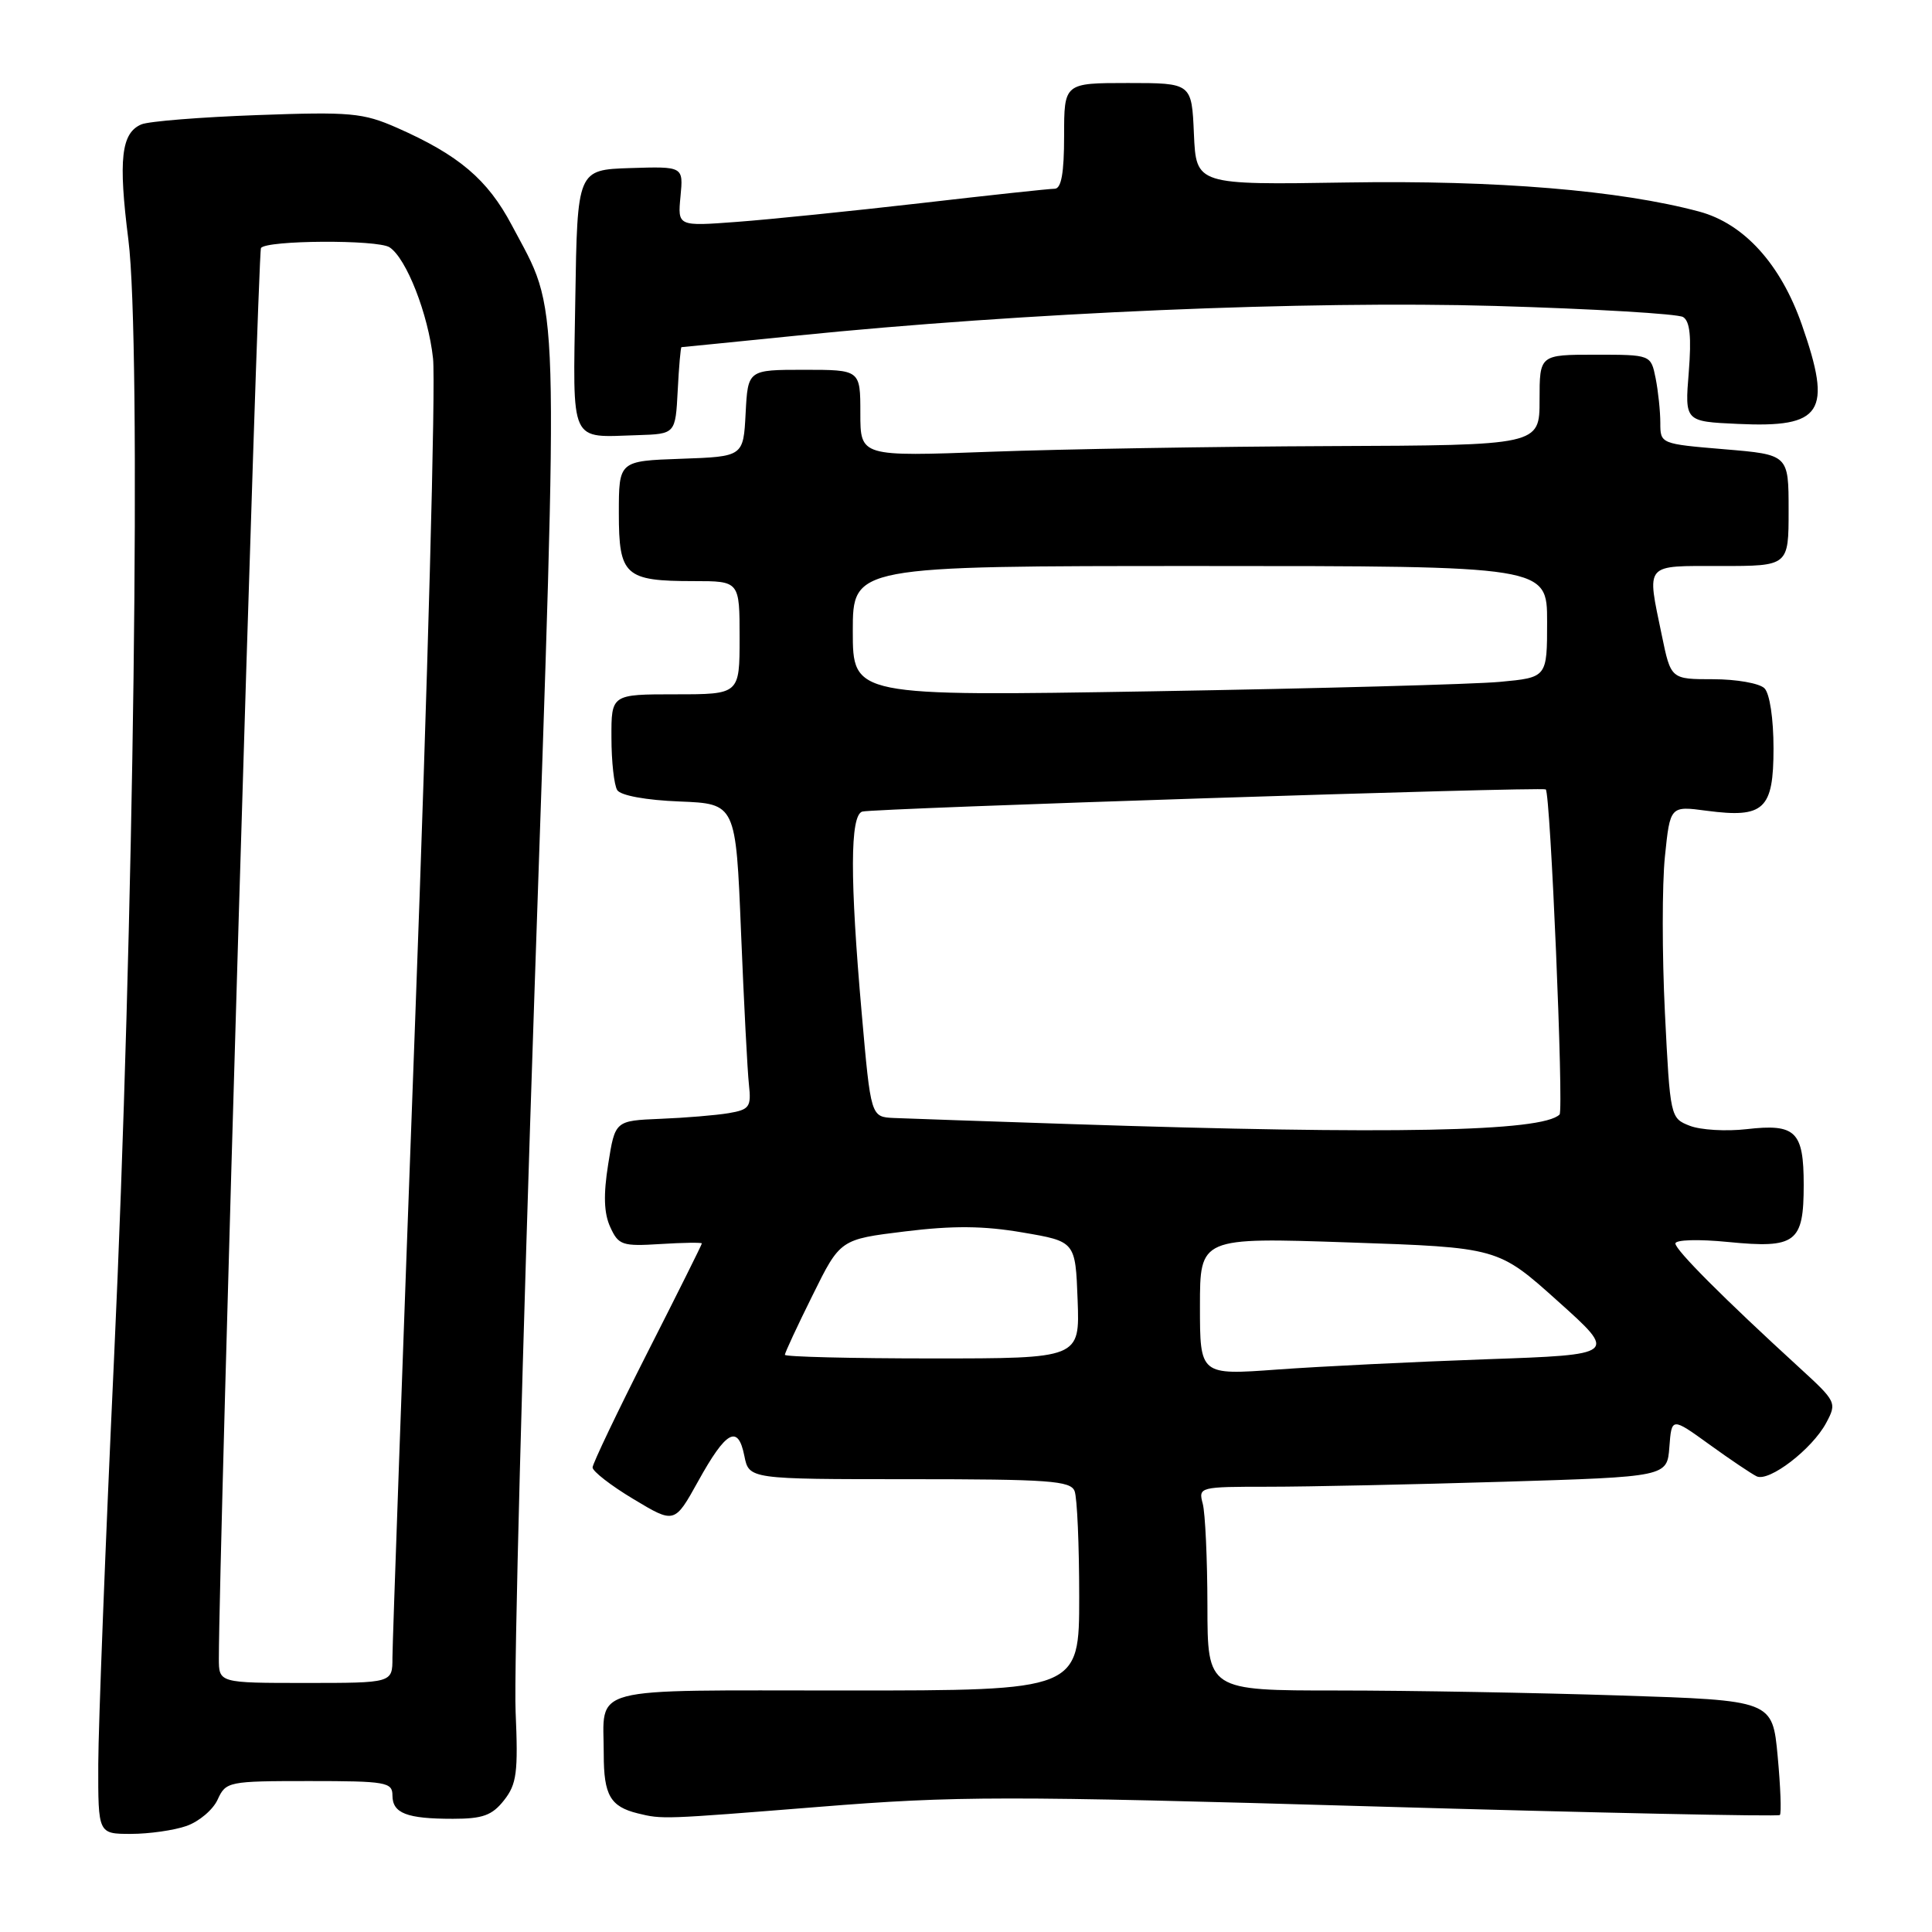 <?xml version="1.0" encoding="UTF-8" standalone="no"?>
<!DOCTYPE svg PUBLIC "-//W3C//DTD SVG 1.1//EN" "http://www.w3.org/Graphics/SVG/1.1/DTD/svg11.dtd" >
<svg xmlns="http://www.w3.org/2000/svg" xmlns:xlink="http://www.w3.org/1999/xlink" version="1.1" viewBox="0 0 256 256">
 <g >
 <path fill="currentColor"
d=" M 24.71 241.95 C 26.37 241.37 28.23 239.80 28.84 238.45 C 29.93 236.07 30.25 236.00 40.98 236.00 C 51.13 236.00 52.00 236.15 52.00 237.89 C 52.00 240.27 53.88 241.00 60.01 241.00 C 63.97 241.00 65.21 240.55 66.79 238.54 C 68.47 236.41 68.67 234.85 68.32 226.79 C 68.09 221.68 69.22 178.80 70.82 131.50 C 74.05 36.44 74.21 41.92 67.80 29.81 C 64.60 23.77 60.79 20.54 52.58 16.92 C 48.09 14.95 46.45 14.80 34.08 15.25 C 26.61 15.52 19.71 16.07 18.74 16.48 C 16.06 17.61 15.66 21.11 17.01 31.76 C 18.74 45.39 17.74 123.31 15.11 180.00 C 13.97 204.48 13.04 228.66 13.02 233.75 C 13.00 243.00 13.00 243.00 17.35 243.00 C 19.74 243.00 23.06 242.53 24.71 241.95 Z  M 108.50 239.42 C 126.77 237.95 133.13 237.95 181.97 239.36 C 211.37 240.21 235.62 240.72 235.84 240.50 C 236.06 240.27 235.93 236.77 235.55 232.70 C 234.86 225.31 234.86 225.31 214.68 224.66 C 203.58 224.30 186.74 224.00 177.25 224.00 C 160.00 224.00 160.00 224.00 159.99 212.75 C 159.98 206.56 159.70 200.49 159.37 199.25 C 158.78 197.03 158.91 197.00 168.13 197.00 C 173.29 197.00 187.27 196.70 199.20 196.34 C 220.90 195.68 220.90 195.68 221.20 191.74 C 221.50 187.79 221.50 187.79 226.50 191.40 C 229.25 193.39 232.07 195.28 232.76 195.62 C 234.40 196.41 240.12 192.02 241.98 188.54 C 243.41 185.87 243.33 185.71 238.47 181.26 C 228.40 172.05 222.00 165.63 222.00 164.77 C 222.00 164.27 225.07 164.18 228.99 164.57 C 237.97 165.45 239.00 164.67 239.00 157.00 C 239.00 149.90 237.94 148.87 231.43 149.62 C 228.72 149.93 225.33 149.73 223.90 149.17 C 221.33 148.17 221.30 148.04 220.61 134.19 C 220.23 126.50 220.23 117.19 220.61 113.50 C 221.30 106.78 221.30 106.78 226.15 107.43 C 233.75 108.43 235.00 107.26 235.00 99.16 C 235.00 95.24 234.50 91.90 233.80 91.20 C 233.14 90.54 230.08 90.00 227.00 90.00 C 221.40 90.00 221.40 90.00 220.20 84.19 C 218.20 74.50 217.77 75.00 228.00 75.00 C 237.00 75.00 237.00 75.00 237.00 67.62 C 237.00 60.24 237.00 60.24 228.50 59.53 C 220.04 58.82 220.00 58.81 220.00 56.04 C 220.00 54.50 219.72 51.84 219.38 50.12 C 218.75 47.00 218.75 47.00 211.38 47.00 C 204.00 47.00 204.00 47.00 204.00 53.00 C 204.00 59.00 204.00 59.00 176.25 59.11 C 160.99 59.17 140.74 59.51 131.25 59.86 C 114.00 60.50 114.00 60.50 114.00 54.75 C 114.00 49.00 114.00 49.00 106.55 49.00 C 99.10 49.00 99.10 49.00 98.80 54.75 C 98.50 60.50 98.50 60.50 90.25 60.79 C 82.00 61.08 82.00 61.08 82.00 68.01 C 82.00 76.27 82.80 77.00 91.93 77.00 C 98.00 77.00 98.00 77.00 98.00 84.50 C 98.00 92.00 98.00 92.00 89.50 92.00 C 81.00 92.00 81.00 92.00 81.02 97.75 C 81.02 100.91 81.37 104.04 81.79 104.70 C 82.25 105.41 85.61 106.03 90.03 106.20 C 97.50 106.50 97.50 106.50 98.19 123.50 C 98.57 132.85 99.04 141.96 99.24 143.74 C 99.56 146.68 99.31 147.03 96.55 147.50 C 94.87 147.78 90.80 148.12 87.50 148.25 C 81.50 148.50 81.50 148.50 80.59 154.25 C 79.94 158.31 80.02 160.76 80.86 162.59 C 81.95 164.99 82.44 165.16 87.52 164.84 C 90.54 164.65 93.00 164.62 93.00 164.76 C 93.00 164.91 89.75 171.43 85.77 179.26 C 81.80 187.09 78.54 193.92 78.52 194.44 C 78.51 194.95 80.95 196.85 83.94 198.64 C 89.38 201.91 89.38 201.91 92.51 196.27 C 96.22 189.57 97.79 188.70 98.63 192.91 C 99.25 196.00 99.25 196.00 120.52 196.00 C 138.99 196.00 141.87 196.21 142.39 197.58 C 142.73 198.45 143.00 204.75 143.00 211.58 C 143.00 224.00 143.00 224.00 112.11 224.00 C 77.24 224.00 80.00 223.27 80.00 232.46 C 80.00 237.87 80.87 239.38 84.50 240.28 C 87.78 241.08 87.74 241.08 108.50 239.42 Z  M 89.80 51.75 C 89.96 48.59 90.19 46.00 90.30 46.00 C 90.41 46.00 97.25 45.31 105.50 44.48 C 135.61 41.42 173.32 39.82 198.12 40.54 C 211.12 40.92 222.32 41.58 223.02 42.01 C 223.93 42.57 224.14 44.65 223.77 49.32 C 223.24 55.85 223.24 55.85 230.26 56.17 C 241.51 56.70 242.82 54.66 238.76 43.04 C 235.95 34.99 231.09 29.64 225.17 28.04 C 214.65 25.22 198.32 23.86 178.50 24.18 C 158.50 24.50 158.50 24.50 158.20 17.75 C 157.91 11.00 157.91 11.00 149.45 11.00 C 141.00 11.00 141.00 11.00 141.00 18.00 C 141.00 22.93 140.63 25.00 139.75 25.01 C 139.06 25.01 131.07 25.87 122.00 26.92 C 112.92 27.96 101.97 29.08 97.65 29.40 C 89.79 29.99 89.79 29.99 90.17 26.02 C 90.55 22.05 90.55 22.05 83.52 22.27 C 76.50 22.50 76.50 22.50 76.23 39.67 C 75.92 59.12 75.37 57.94 84.50 57.66 C 89.50 57.50 89.50 57.50 89.80 51.75 Z  M 29.00 219.75 C 29.01 206.15 34.16 33.55 34.58 32.87 C 35.23 31.82 50.04 31.73 51.62 32.77 C 53.85 34.23 56.75 41.64 57.38 47.50 C 57.74 50.80 56.68 90.14 55.02 134.92 C 53.36 179.70 52.00 217.84 52.00 219.67 C 52.00 223.00 52.00 223.00 40.50 223.00 C 29.00 223.00 29.00 223.00 29.00 219.75 Z  M 159.00 173.09 C 159.00 163.96 159.00 163.96 178.75 164.63 C 198.50 165.30 198.50 165.30 206.41 172.40 C 214.33 179.50 214.33 179.50 196.91 180.11 C 187.34 180.45 174.89 181.06 169.25 181.47 C 159.00 182.22 159.00 182.22 159.00 173.09 Z  M 104.00 179.52 C 104.00 179.25 105.65 175.70 107.67 171.63 C 111.33 164.22 111.33 164.22 119.92 163.17 C 126.26 162.39 130.33 162.42 135.50 163.31 C 142.50 164.50 142.50 164.50 142.79 172.25 C 143.08 180.00 143.08 180.00 123.54 180.00 C 112.79 180.00 104.00 179.78 104.00 179.52 Z  M 142.00 148.95 C 130.72 148.58 120.13 148.21 118.45 148.14 C 115.39 148.00 115.39 148.00 114.18 134.25 C 112.61 116.42 112.63 108.06 114.25 107.54 C 115.59 107.11 204.28 104.23 204.82 104.60 C 205.44 105.01 207.22 147.11 206.65 147.68 C 204.38 149.96 184.34 150.35 142.00 148.95 Z  M 113.00 83.63 C 113.00 75.00 113.00 75.00 159.00 75.00 C 205.00 75.00 205.00 75.00 205.00 82.38 C 205.00 89.77 205.00 89.77 198.75 90.35 C 195.31 90.67 174.61 91.23 152.75 91.60 C 113.00 92.26 113.00 92.26 113.00 83.63 Z "/>
</g>
</svg>